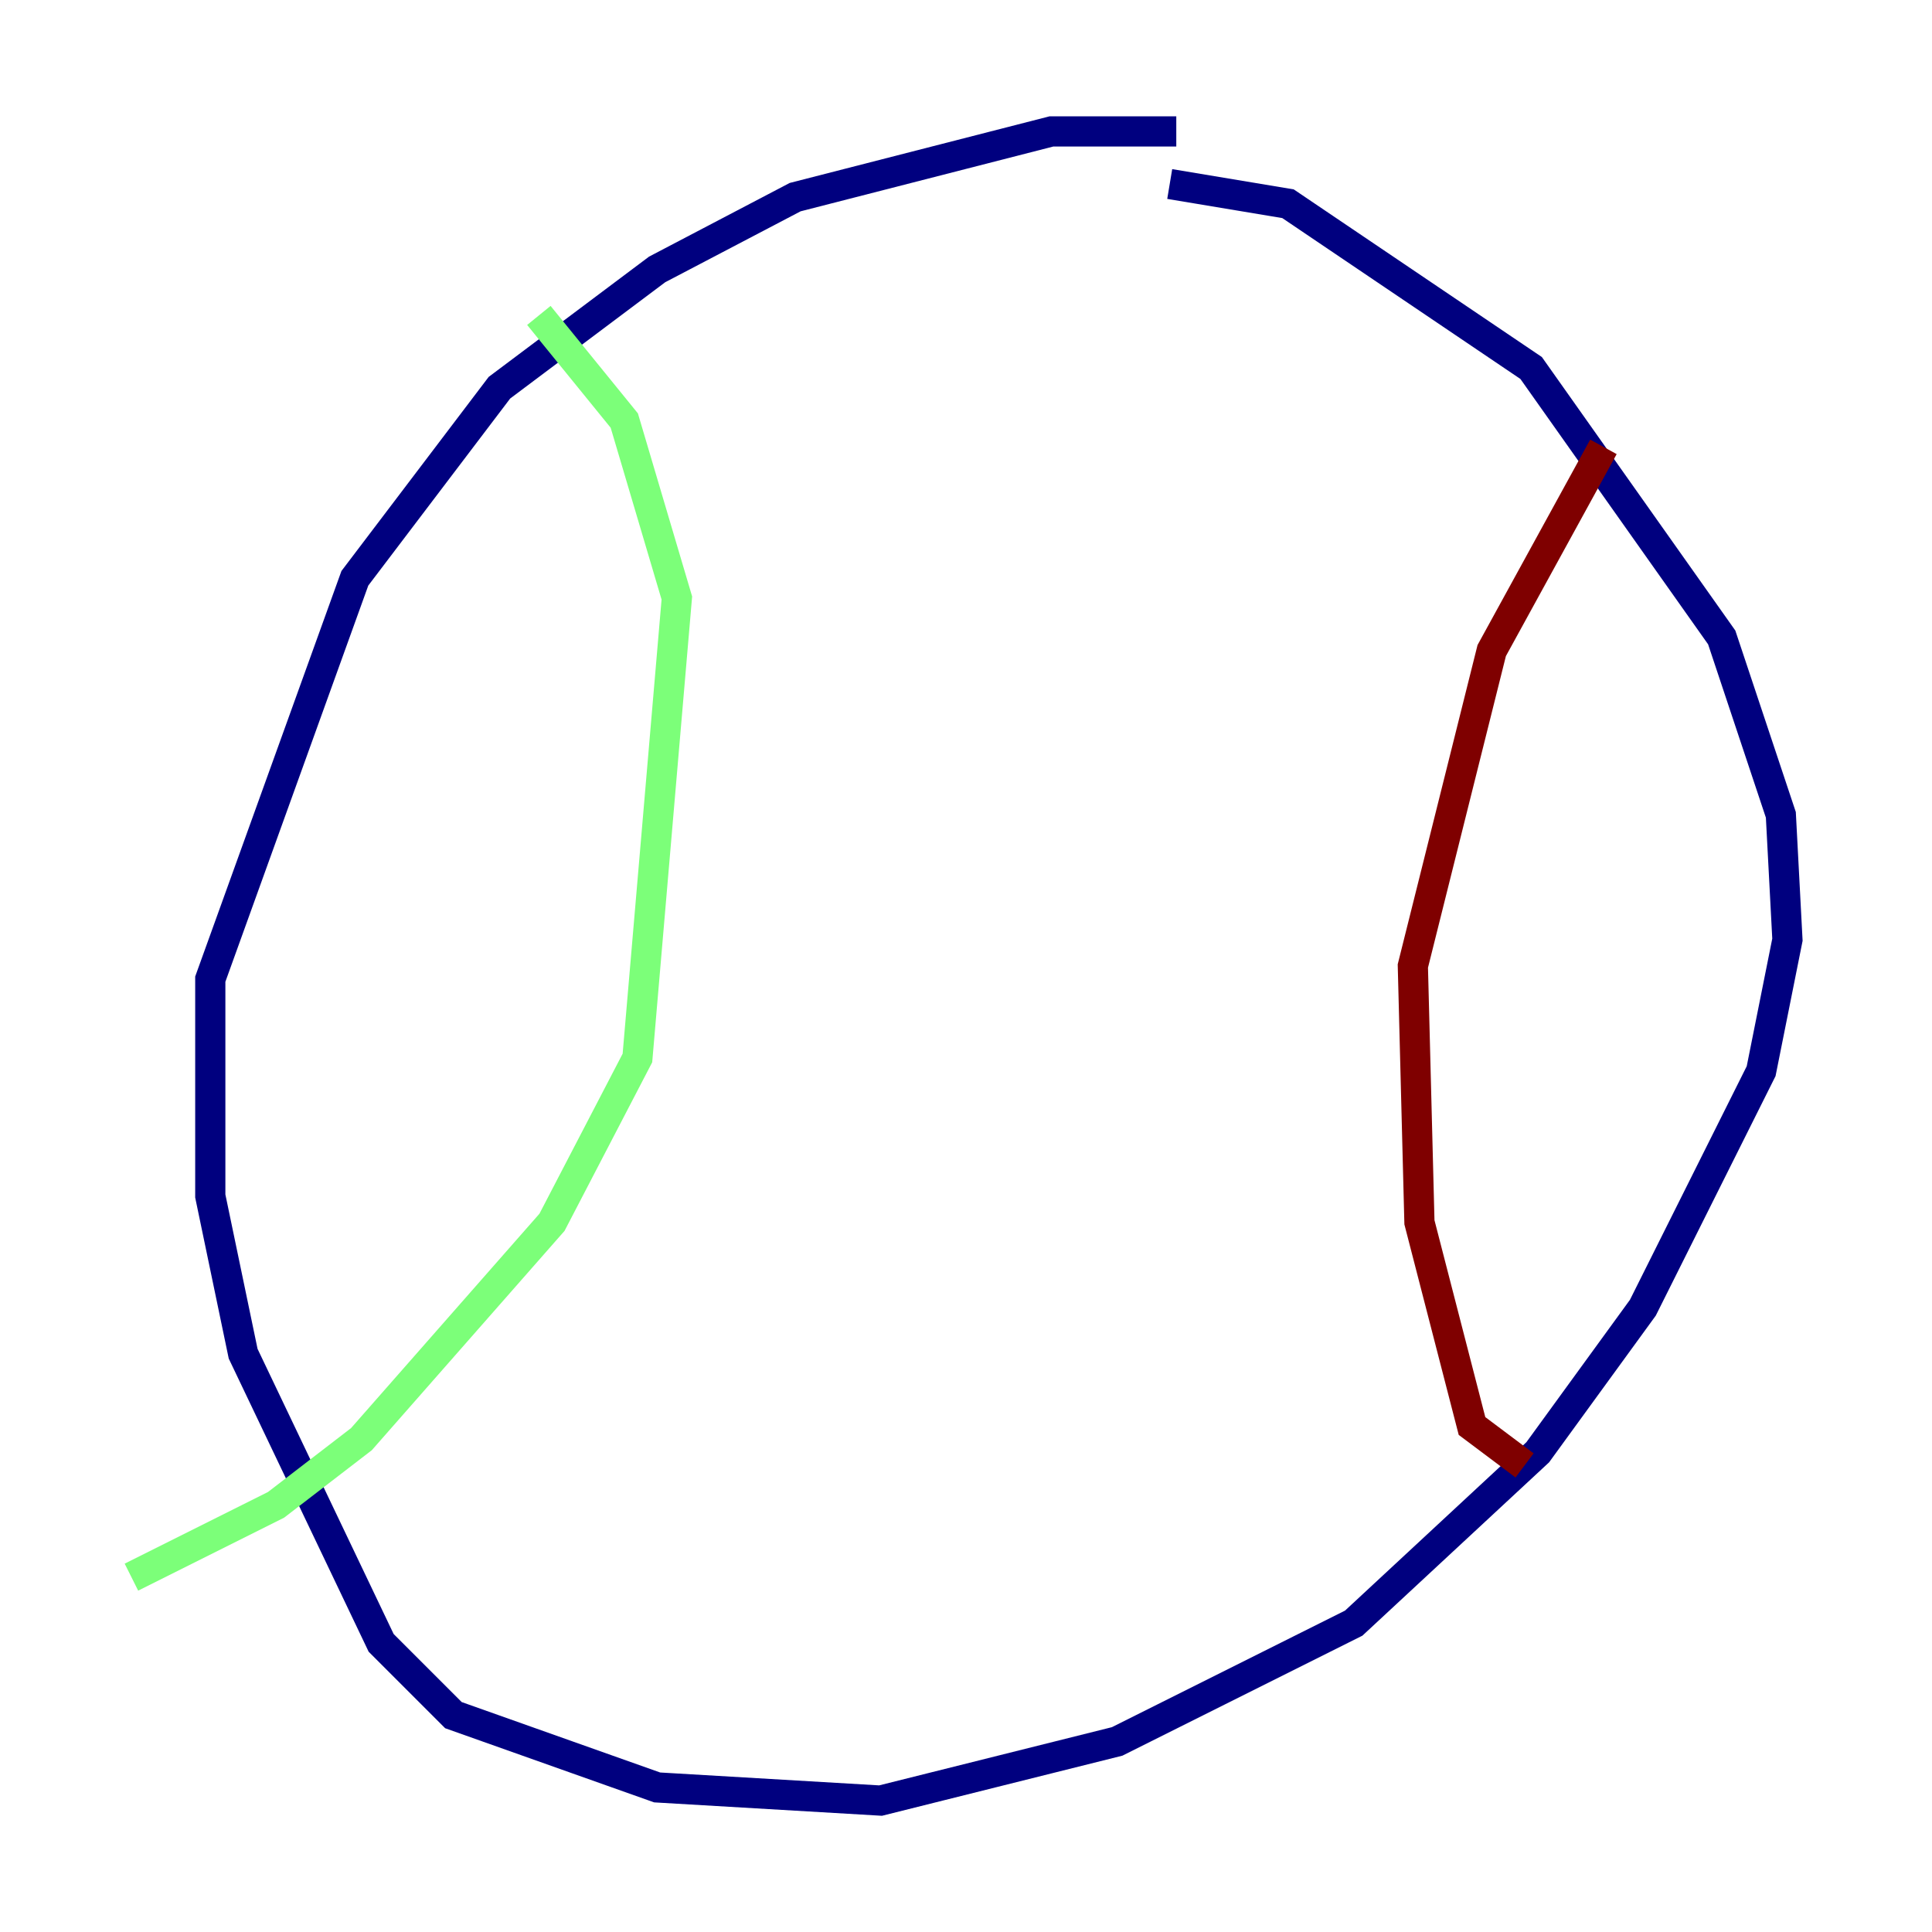 <?xml version="1.0" encoding="utf-8" ?>
<svg baseProfile="tiny" height="128" version="1.2" viewBox="0,0,128,128" width="128" xmlns="http://www.w3.org/2000/svg" xmlns:ev="http://www.w3.org/2001/xml-events" xmlns:xlink="http://www.w3.org/1999/xlink"><defs /><polyline fill="none" points="77.497,12.191 85.333,13.497 101.442,24.381 114.068,42.231 117.986,53.986 118.422,62.258 116.68,70.966 108.844,86.639 101.878,96.218 89.687,107.537 74.014,115.374 58.34,119.293 43.537,118.422 30.041,113.633 25.252,108.844 16.109,89.687 13.932,79.238 13.932,64.871 23.51,38.313 33.088,25.687 43.537,17.85 52.68,13.061 69.66,8.707 77.932,8.707" stroke="#00007f" stroke-width="2" /><polyline fill="none" points="35.701,20.898 41.361,27.864 44.843,39.619 42.231,70.095 36.571,80.98 23.946,95.347 18.286,99.701 8.707,104.49" stroke="#7cff79" stroke-width="2" /><polyline fill="none" points="106.231,29.605 98.83,43.102 93.605,64.0 94.041,80.98 97.524,94.476 101.007,97.088" stroke="#7f0000" stroke-width="2" /></svg>